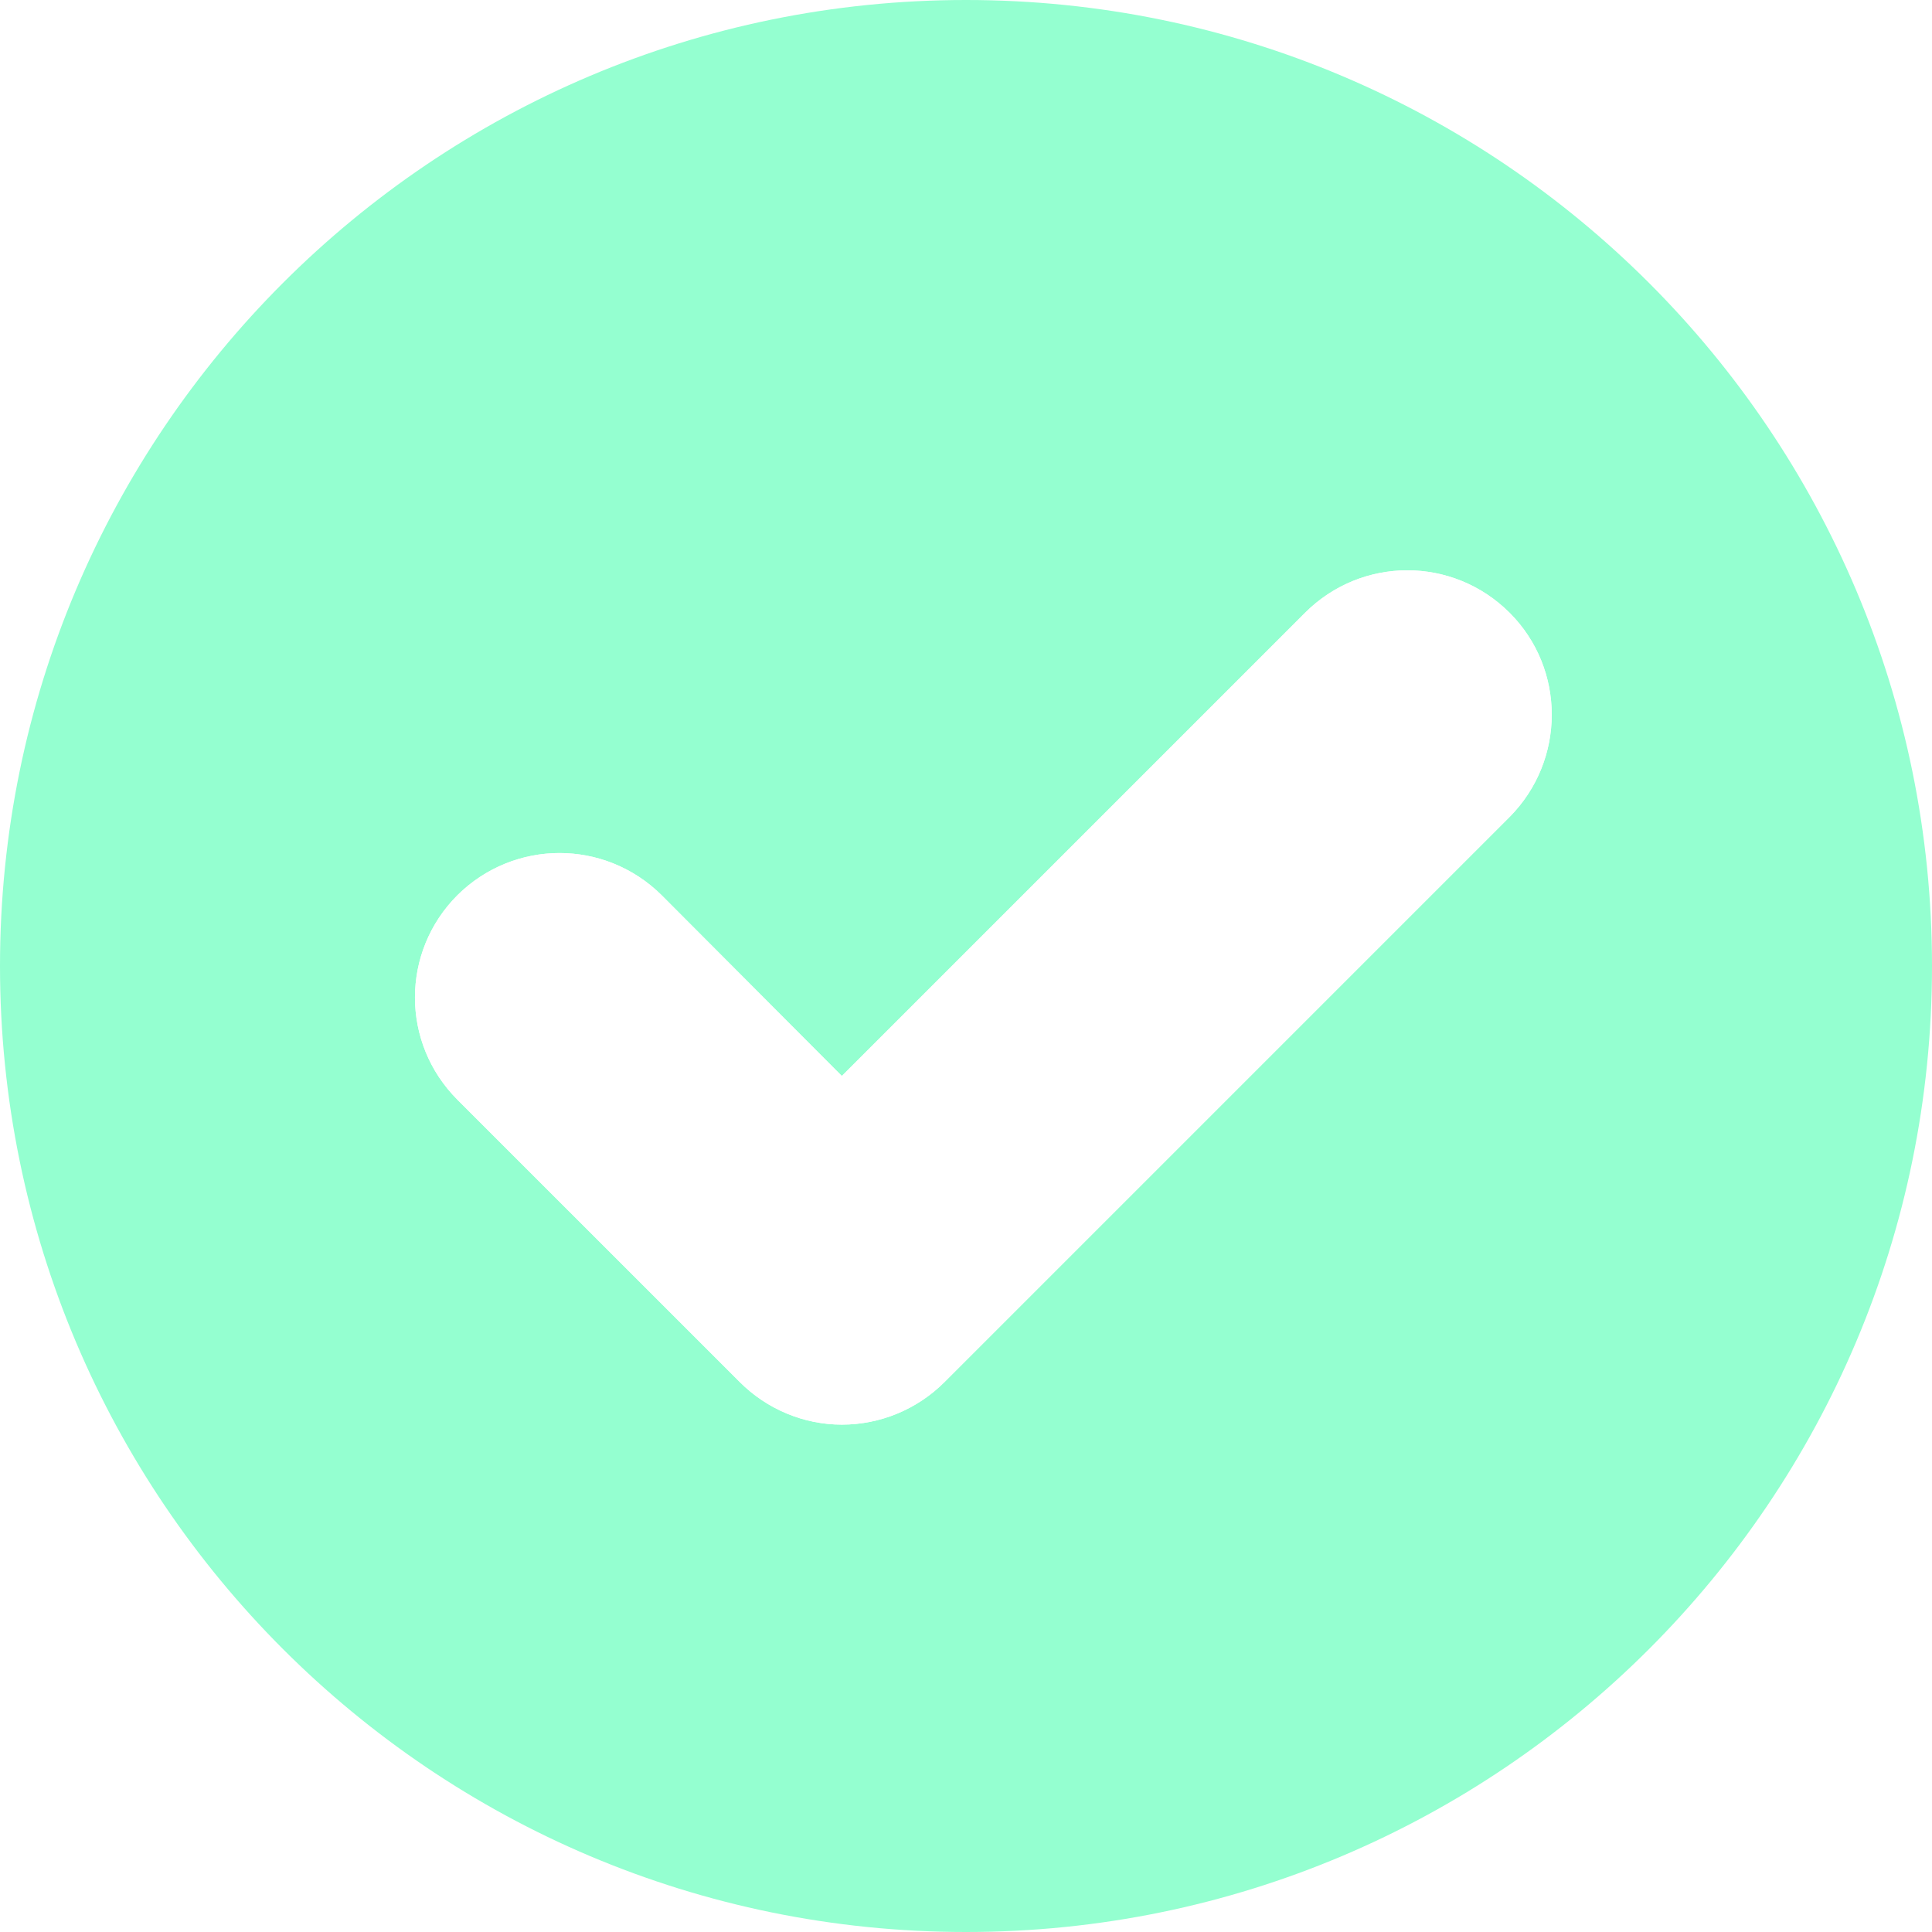<svg xmlns="http://www.w3.org/2000/svg" xmlns:xlink="http://www.w3.org/1999/xlink" width="500" zoomAndPan="magnify" viewBox="0 0 375 375" height="500" preserveAspectRatio="xMidYMid meet" version="1.0"><rect x="-37.5" width="450" fill="#ffffff" y="-37.5" height="450" fill-opacity="1"/><rect x="-37.5" width="450" fill="#ffffff" y="-37.5" height="450" fill-opacity="1"/><path fill="#94ffd0" d="M 187.5 0 C 83.957 0 0 83.957 0 187.5 C 0 291.043 83.957 375 187.5 375 C 291.043 375 375 291.043 375 187.5 C 375 83.957 291.043 0 187.5 0 Z M 293.023 158.562 L 183.32 268.266 C 178.035 273.547 170.883 276.52 163.402 276.52 C 156.031 276.52 148.879 273.547 143.598 268.266 L 88.797 213.469 C 77.793 202.465 77.793 184.75 88.797 173.746 C 99.801 162.852 117.406 162.852 128.41 173.746 L 163.402 208.848 L 253.301 118.949 C 264.305 107.945 282.02 107.945 293.023 118.949 C 303.918 129.84 303.918 147.559 293.023 158.562 Z M 293.023 158.562 " fill-opacity="1" fill-rule="nonzero"/><path fill="#ffffff" d="M 293.023 158.562 L 183.32 268.266 C 178.035 273.547 170.883 276.52 163.402 276.52 C 156.031 276.52 148.879 273.547 143.598 268.266 L 88.797 213.469 C 77.793 202.465 77.793 184.75 88.797 173.746 C 99.801 162.852 117.406 162.852 128.41 173.746 L 163.402 208.848 L 253.301 118.949 C 264.305 107.945 282.02 107.945 293.023 118.949 C 303.918 129.84 303.918 147.559 293.023 158.562 Z M 293.023 158.562 " fill-opacity="1" fill-rule="nonzero"/></svg>